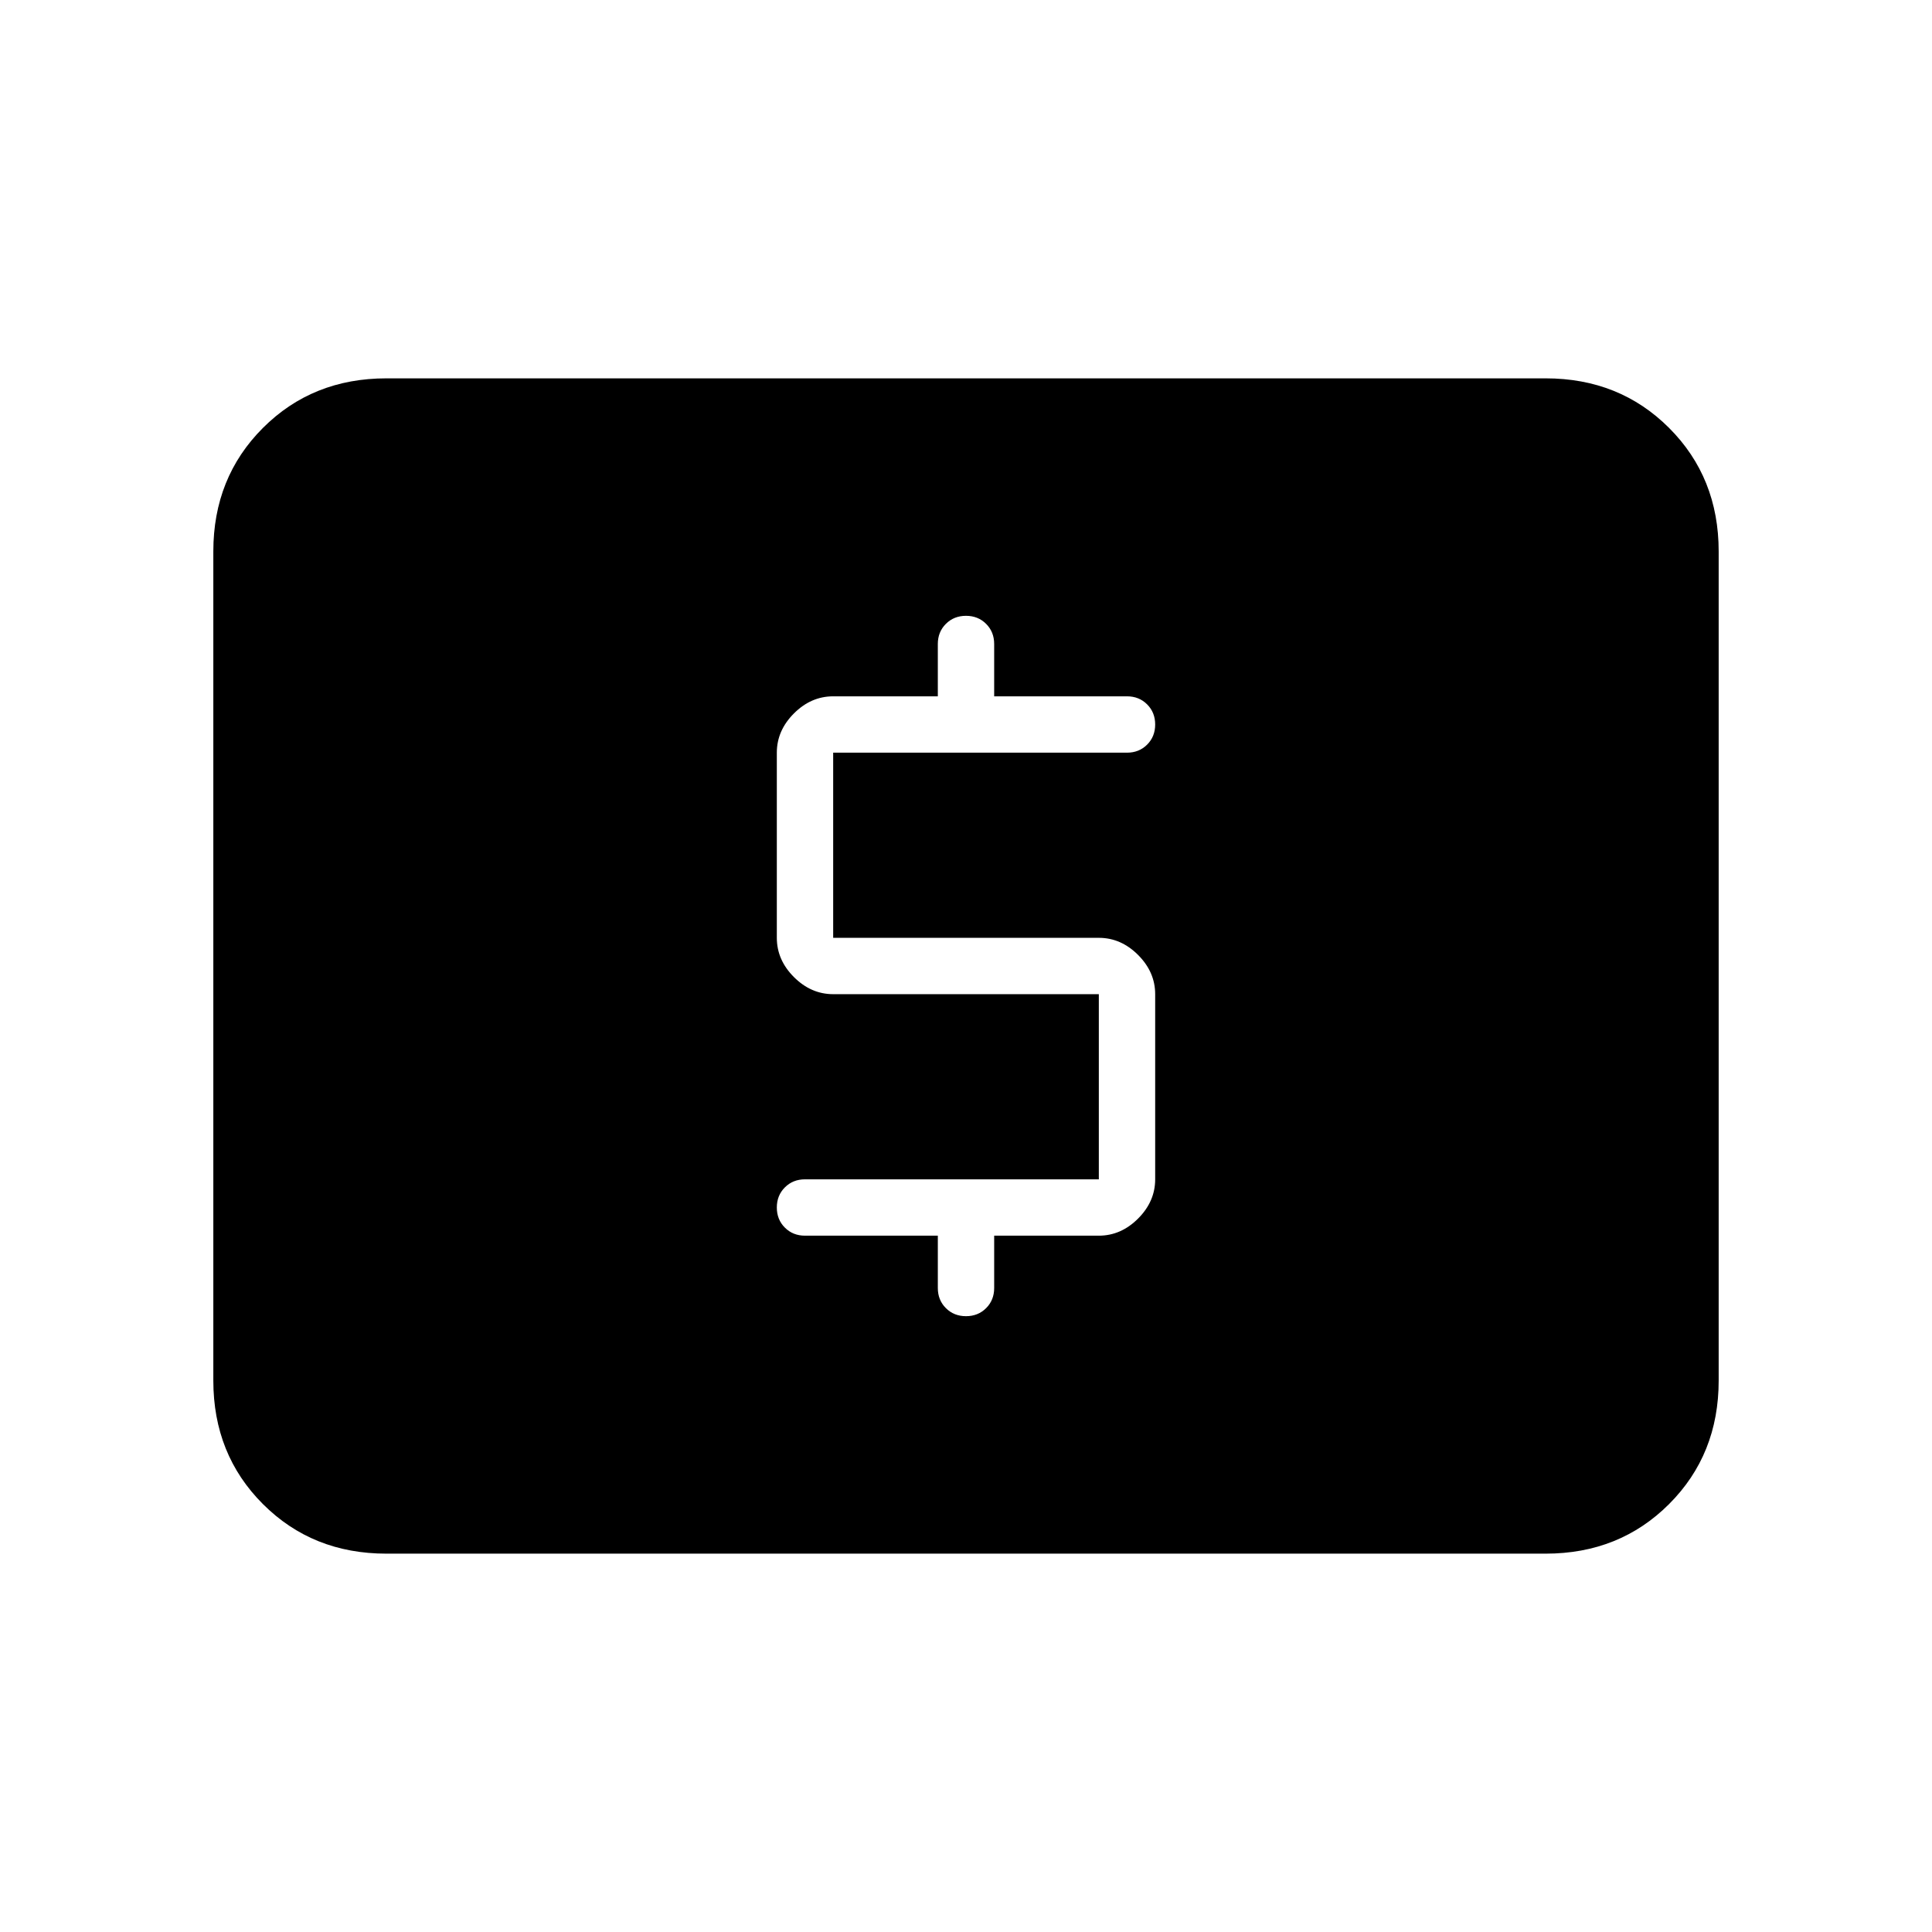 <svg xmlns="http://www.w3.org/2000/svg" height="24" viewBox="0 -960 960 960" width="24"><path d="M546-374H400q-6 0-10 4t-4 10q0 6 4 10t10 4h66v26q0 6 4 10t10 4q6 0 10-4t4-10v-26h52q11 0 19.5-8.5T574-374v-92q0-11-8.5-19.5T546-494H414v-92h146q6 0 10-4t4-10q0-6-4-10t-10-4h-66v-26q0-6-4-10t-10-4q-6 0-10 4t-4 10v26h-52q-11 0-19.5 8.5T386-586v92q0 11 8.5 19.5T414-466h132v92ZM192-188q-36.73 0-61.36-24.64Q106-237.27 106-274v-412q0-36.72 24.64-61.36Q155.27-772 192-772h576q36.72 0 61.36 24.64T854-686v412q0 36.73-24.64 61.36Q804.72-188 768-188H192Z"/></svg>